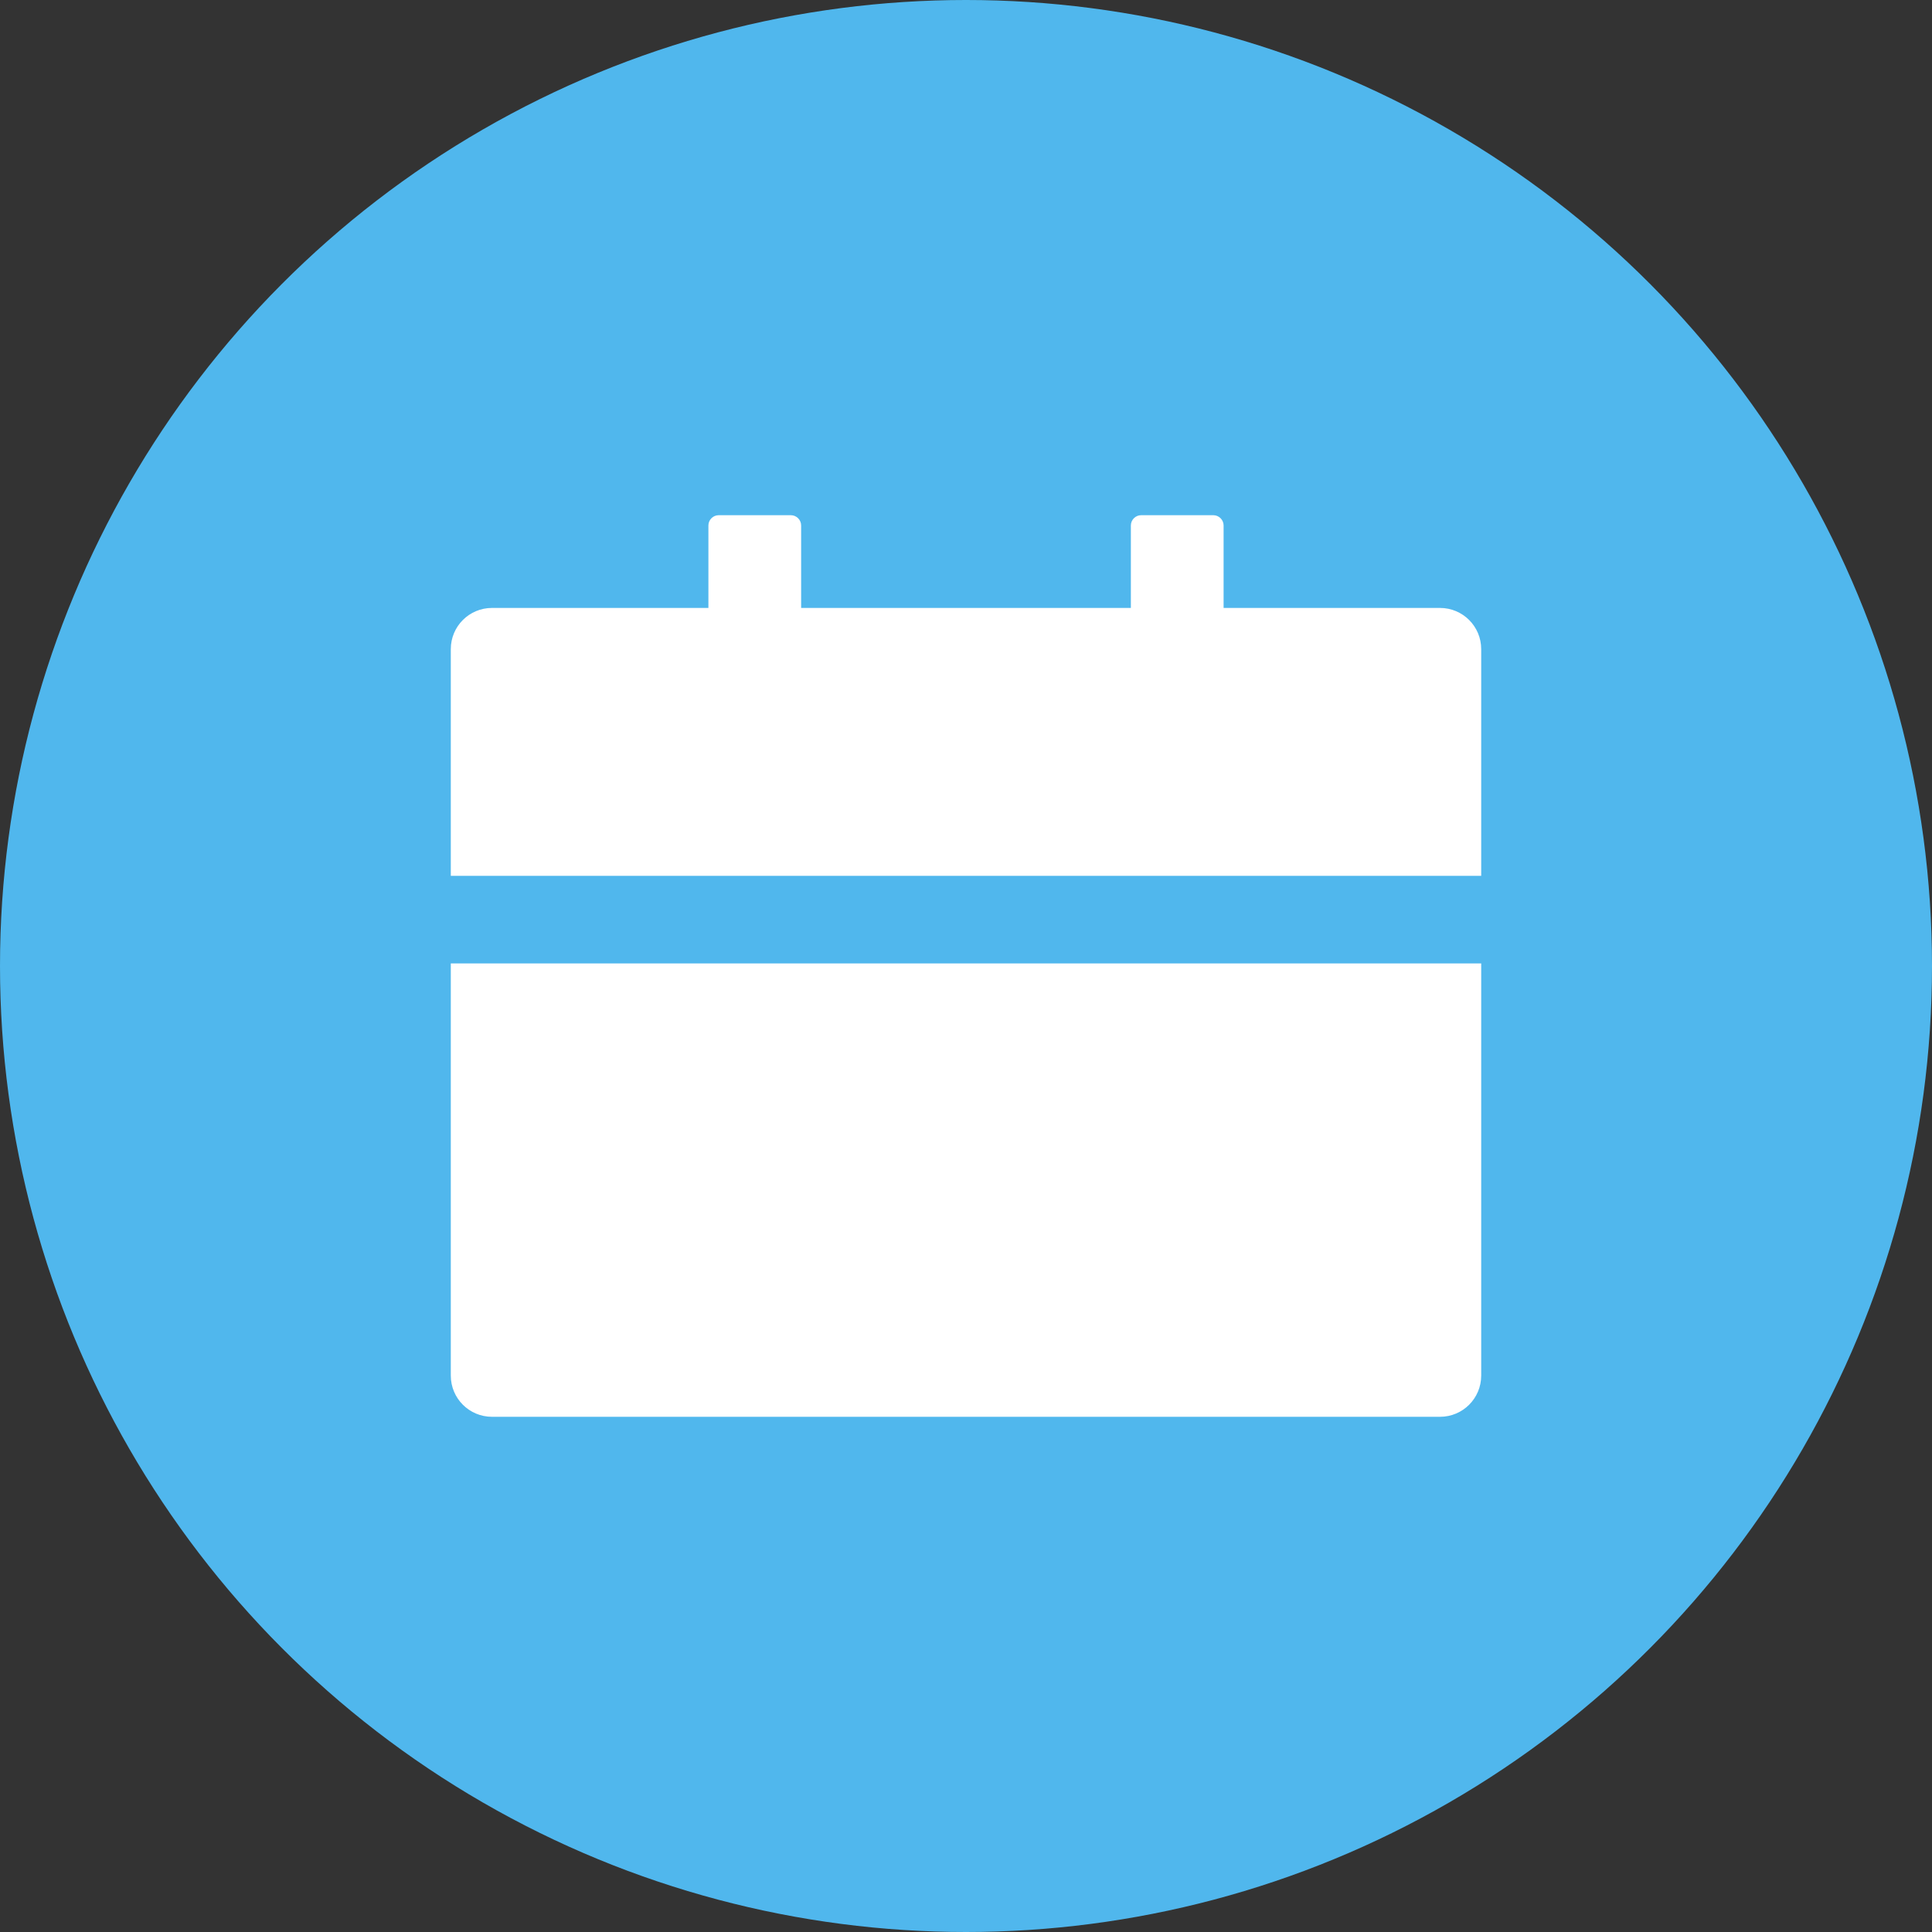 <svg width="30" height="30" viewBox="0 0 30 30" fill="none" xmlns="http://www.w3.org/2000/svg">
<rect x="0" y="0" width="30" height="30" fill="#333333" stroke="none"/>
<circle cx="15" cy="15" r="15" fill="#50b7ed"/>
<path d="M7 21.36C7 21.714 7.286 22 7.64 22H22.36C22.714 22 23 21.714 23 21.36V14.96H7V21.36ZM22.36 9.44H19V8.16C19 8.072 18.928 8 18.84 8H17.72C17.632 8 17.56 8.072 17.56 8.16V9.44H12.44V8.16C12.44 8.072 12.368 8 12.28 8H11.16C11.072 8 11 8.072 11 8.16V9.44H7.64C7.286 9.44 7 9.726 7 10.08V13.6H23V10.08C23 9.726 22.714 9.44 22.36 9.44Z" fill="white"/>
</svg>
